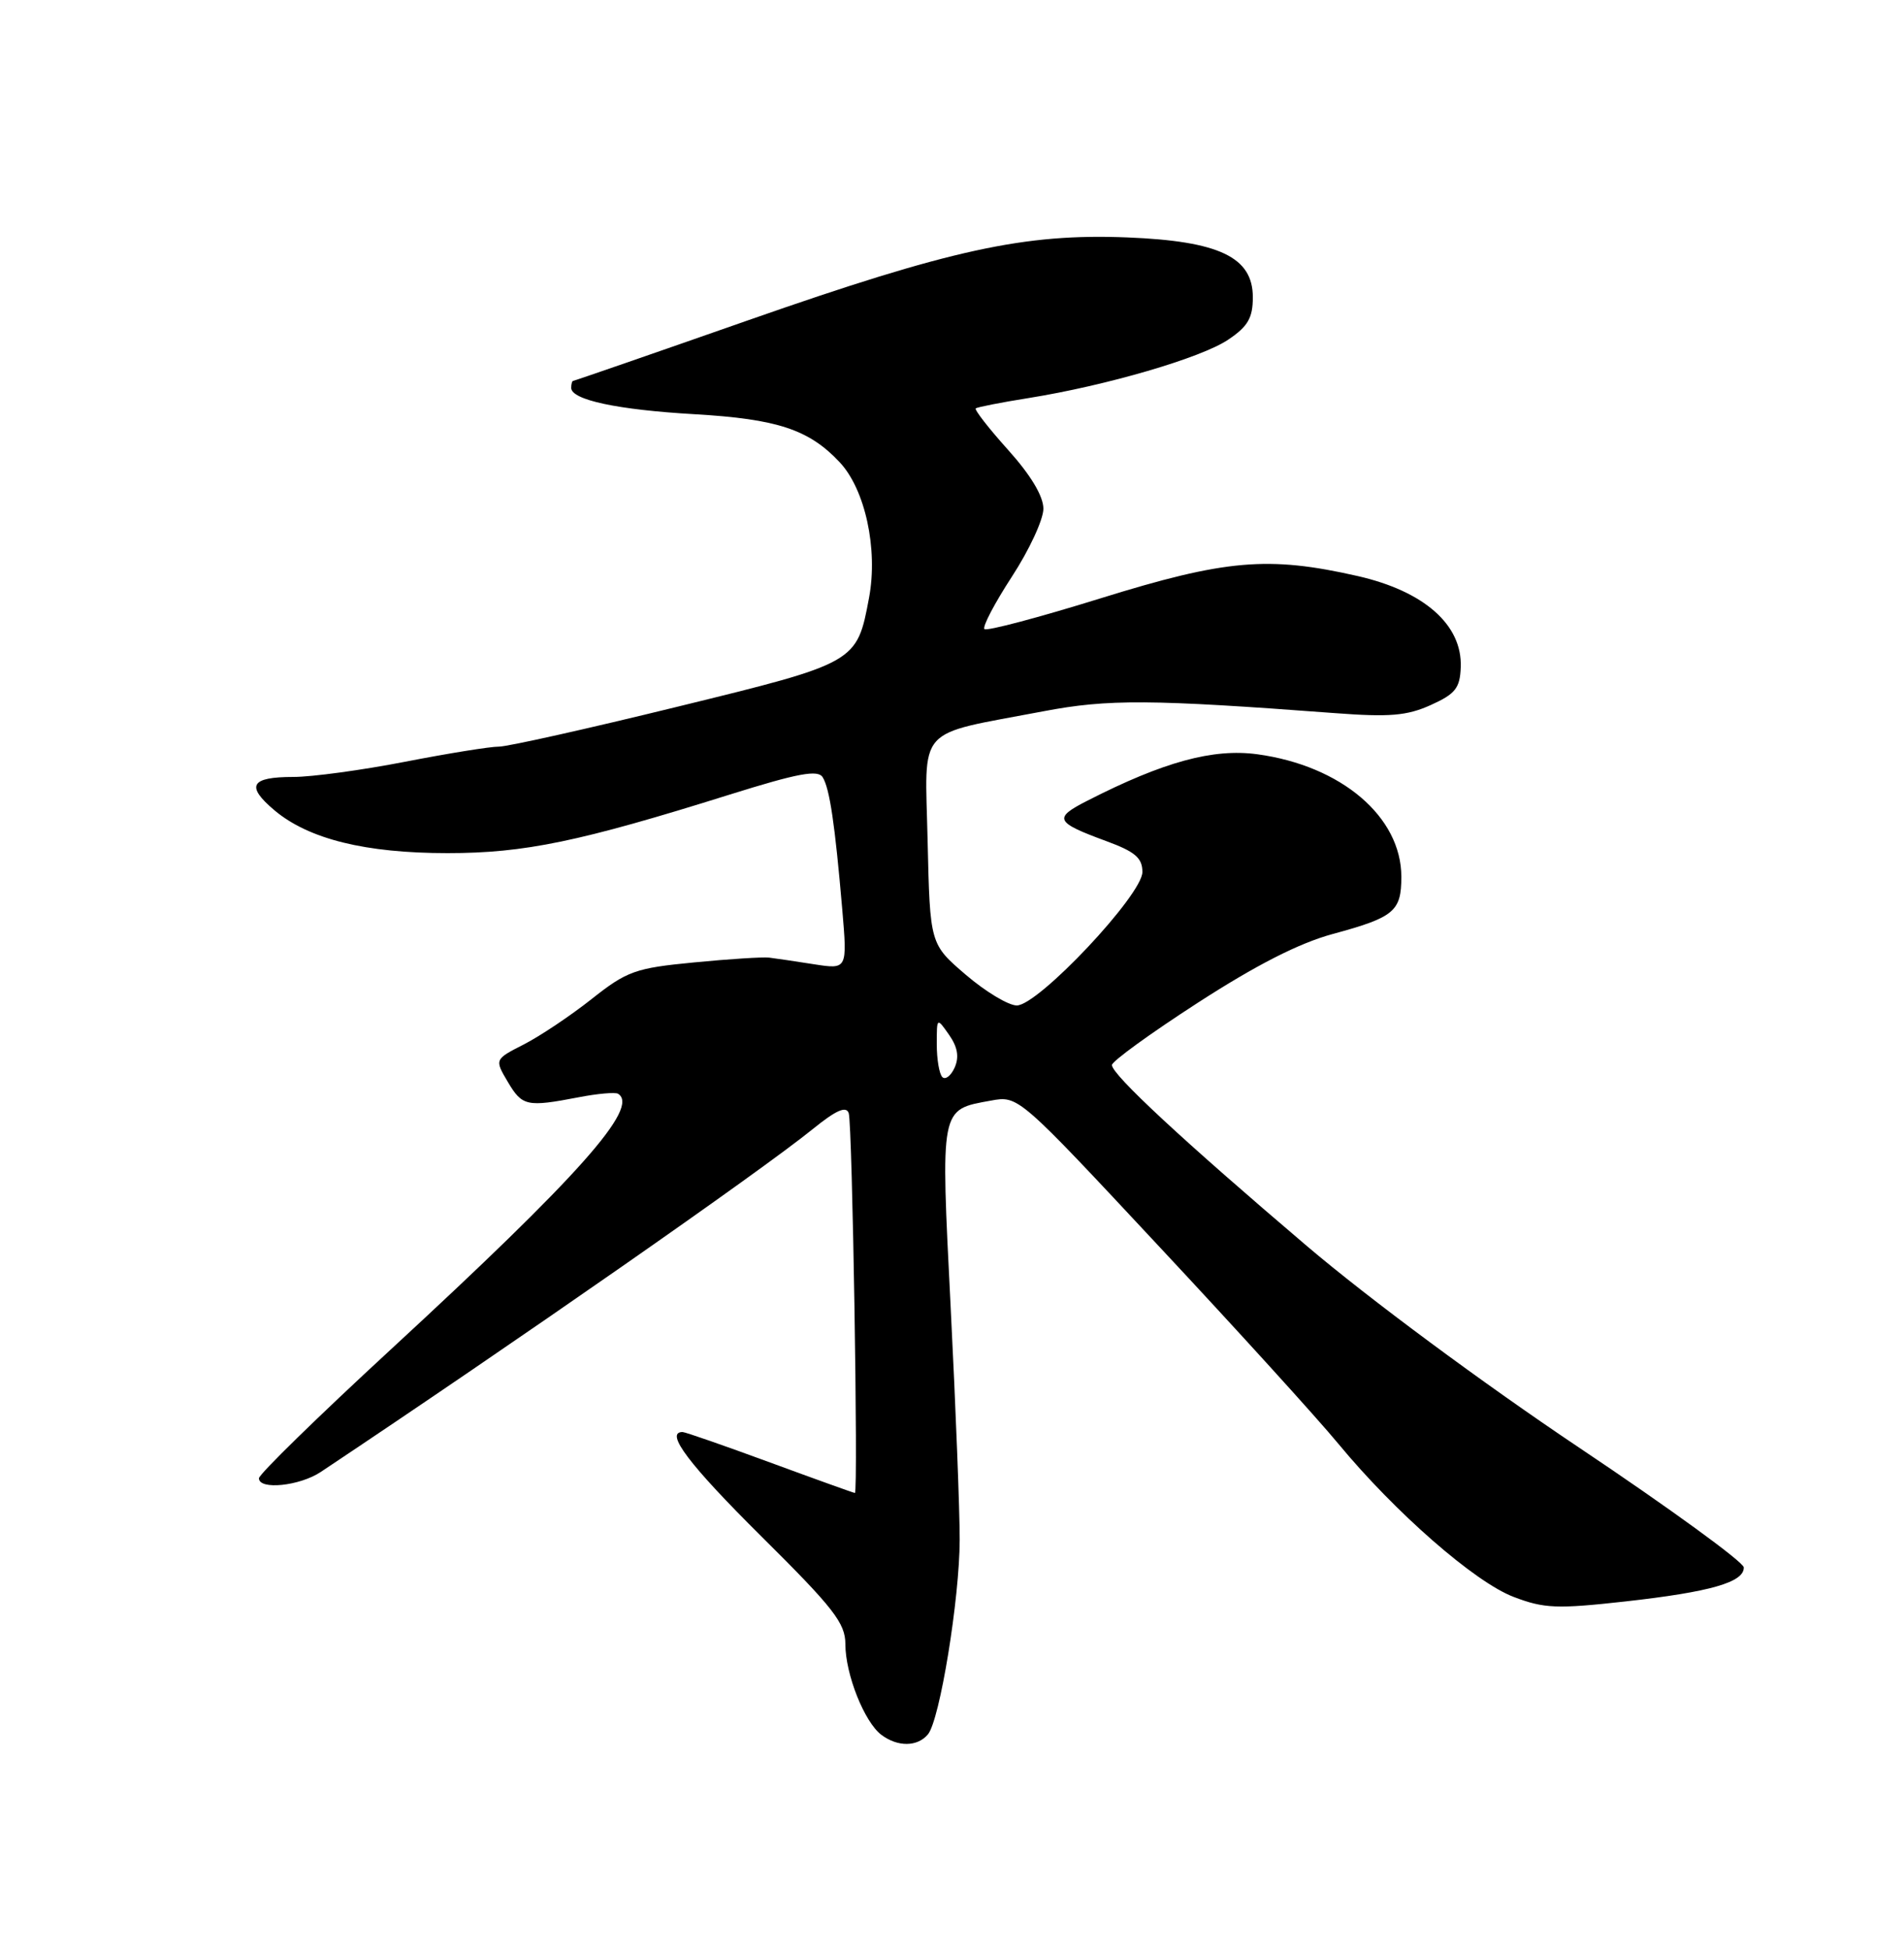 <?xml version="1.0" encoding="UTF-8" standalone="no"?>
<!DOCTYPE svg PUBLIC "-//W3C//DTD SVG 1.1//EN" "http://www.w3.org/Graphics/SVG/1.1/DTD/svg11.dtd" >
<svg xmlns="http://www.w3.org/2000/svg" xmlns:xlink="http://www.w3.org/1999/xlink" version="1.1" viewBox="0 0 250 256">
 <g >
 <path fill="currentColor"
d=" M 121.84 227.69 C 123.40 225.82 126.00 209.88 126.01 202.12 C 126.02 198.48 125.49 184.80 124.83 171.72 C 123.50 145.19 123.39 145.71 130.11 144.49 C 133.71 143.83 133.71 143.83 152.22 163.67 C 162.41 174.57 172.98 186.21 175.71 189.52 C 183.20 198.58 193.63 207.69 198.73 209.64 C 202.75 211.18 204.43 211.24 213.43 210.24 C 224.60 208.99 229.02 207.72 228.96 205.77 C 228.94 205.07 219.18 197.97 207.27 190.00 C 194.70 181.58 179.72 170.49 171.56 163.55 C 155.38 149.79 146.00 141.08 146.00 139.82 C 146.00 139.33 151.06 135.66 157.25 131.66 C 164.92 126.70 170.56 123.82 174.98 122.62 C 183.06 120.43 184.00 119.65 184.00 115.11 C 184.00 107.23 176.11 100.52 165.08 99.02 C 159.27 98.24 152.80 100.00 142.79 105.11 C 138.27 107.41 138.51 107.94 145.25 110.42 C 149.04 111.81 150.00 112.63 150.00 114.48 C 150.00 117.48 136.32 132.01 133.50 132.00 C 132.40 131.99 129.39 130.18 126.80 127.96 C 122.11 123.94 122.11 123.94 121.80 110.44 C 121.46 95.02 120.04 96.61 137.00 93.38 C 145.49 91.76 151.06 91.80 175.27 93.62 C 182.44 94.16 184.74 93.97 187.86 92.56 C 191.10 91.10 191.70 90.34 191.80 87.58 C 192.01 82.04 187.00 77.62 178.29 75.63 C 166.53 72.96 160.95 73.44 144.47 78.56 C 136.39 81.07 129.55 82.88 129.26 82.59 C 128.96 82.30 130.59 79.20 132.86 75.71 C 135.14 72.22 137.00 68.20 137.00 66.79 C 137.00 65.14 135.34 62.37 132.37 59.07 C 129.83 56.24 127.91 53.78 128.12 53.61 C 128.33 53.45 131.44 52.83 135.04 52.26 C 145.28 50.62 157.74 46.98 161.27 44.59 C 163.85 42.86 164.50 41.74 164.50 39.02 C 164.50 33.76 160.08 31.65 148.02 31.17 C 134.51 30.63 124.83 32.74 98.31 42.02 C 85.78 46.41 75.40 50.00 75.26 50.00 C 75.12 50.00 75.00 50.42 75.00 50.92 C 75.00 52.50 81.09 53.80 91.21 54.38 C 102.05 55.01 106.21 56.38 110.24 60.67 C 113.60 64.24 115.30 72.08 114.11 78.46 C 112.51 87.02 112.52 87.01 88.87 92.80 C 77.12 95.68 66.60 98.03 65.50 98.02 C 64.40 98.01 58.87 98.90 53.21 100.00 C 47.56 101.10 40.95 102.00 38.52 102.00 C 32.89 102.00 32.23 103.17 36.04 106.38 C 40.53 110.16 47.98 112.00 58.76 112.00 C 68.87 112.00 76.06 110.51 95.86 104.30 C 104.78 101.51 107.40 101.02 108.02 102.04 C 108.94 103.52 109.63 108.20 110.59 119.38 C 111.26 127.27 111.26 127.27 106.88 126.59 C 104.47 126.21 101.83 125.82 101.00 125.72 C 100.17 125.62 95.73 125.90 91.12 126.35 C 83.42 127.09 82.33 127.48 77.69 131.15 C 74.91 133.35 70.90 136.03 68.79 137.11 C 64.93 139.08 64.93 139.08 66.68 142.04 C 68.57 145.23 69.17 145.36 75.99 144.05 C 78.46 143.57 80.78 143.37 81.15 143.59 C 84.03 145.37 76.08 154.32 51.25 177.22 C 41.76 185.97 34.00 193.55 34.00 194.07 C 34.00 195.64 39.34 195.09 42.12 193.24 C 67.58 176.28 99.82 153.82 106.74 148.21 C 109.79 145.74 111.11 145.16 111.44 146.14 C 111.92 147.54 112.70 196.00 112.25 196.00 C 112.11 196.00 107.10 194.20 101.12 192.00 C 95.14 189.80 89.97 188.00 89.62 188.00 C 87.23 188.00 90.49 192.30 100.00 201.73 C 109.46 211.11 111.00 213.09 111.00 215.85 C 111.00 219.80 113.49 226.06 115.72 227.75 C 117.87 229.37 120.47 229.34 121.84 227.69 Z  M 123.73 141.40 C 123.33 141.00 123.00 139.07 123.00 137.11 C 123.00 133.55 123.00 133.55 124.62 135.86 C 125.74 137.46 125.96 138.77 125.35 140.15 C 124.86 141.24 124.13 141.80 123.73 141.40 Z "/>
</g>
</svg>